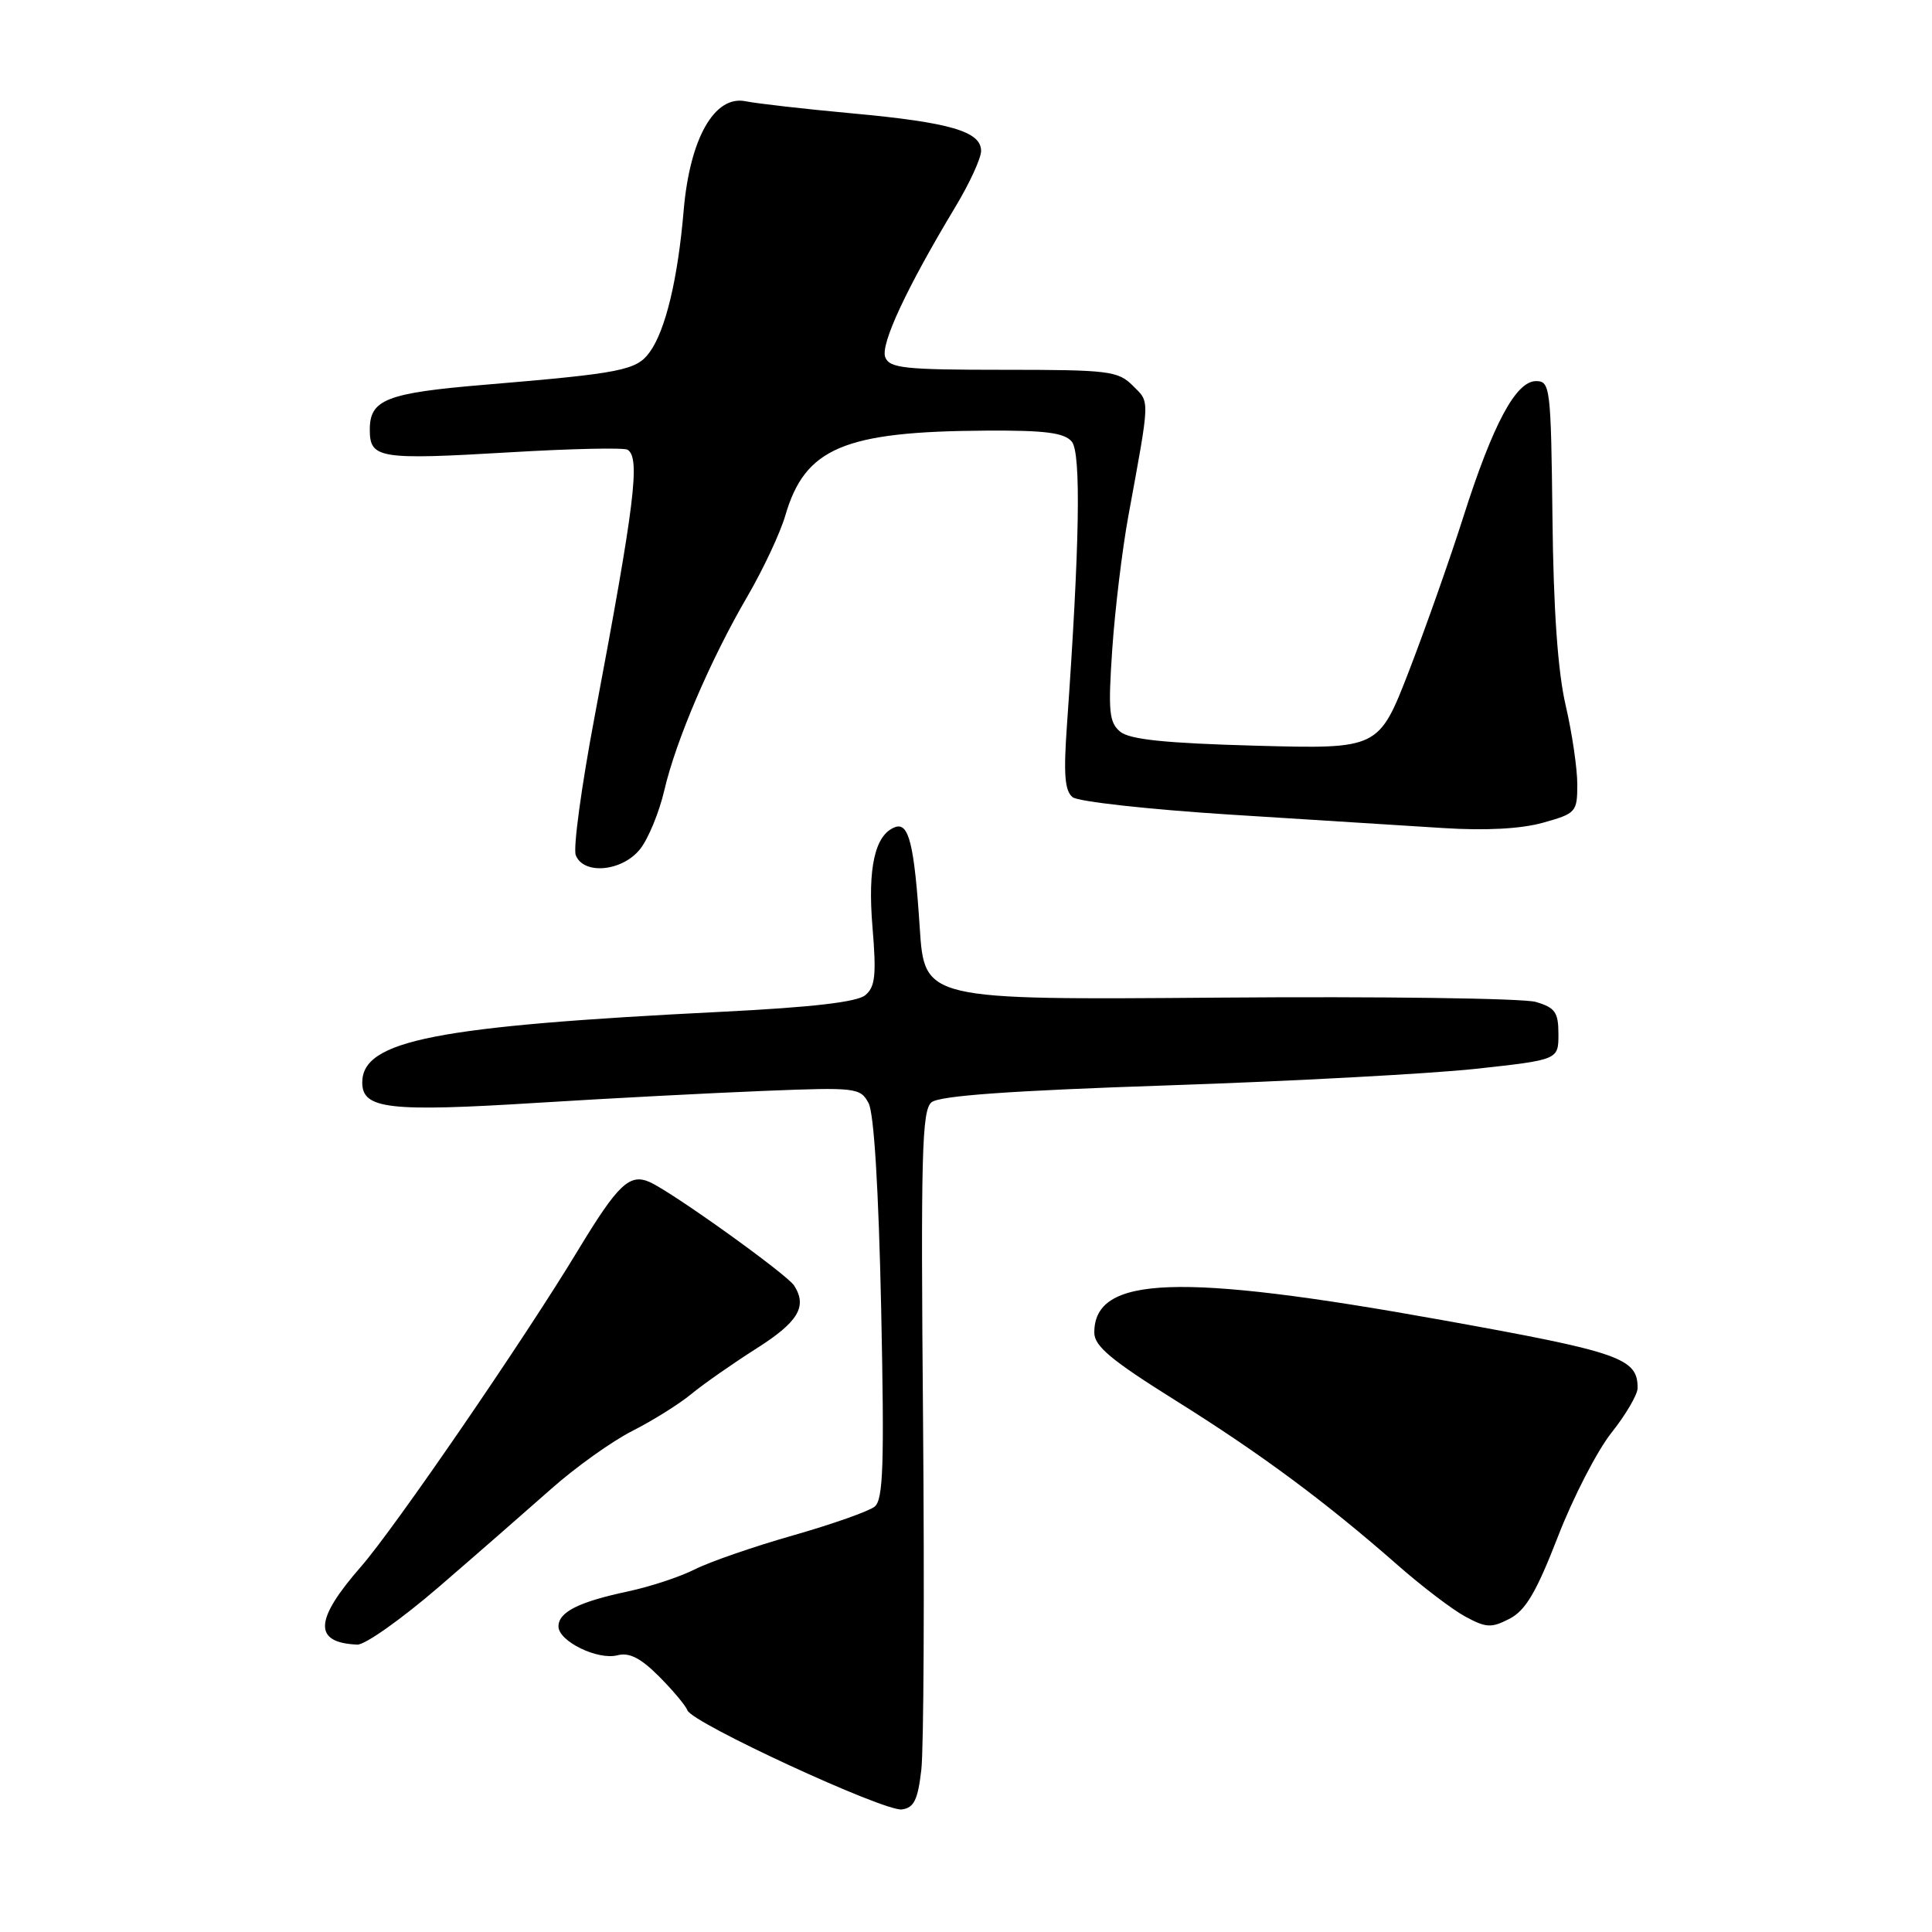 <?xml version="1.0" encoding="UTF-8" standalone="no"?>
<!DOCTYPE svg PUBLIC "-//W3C//DTD SVG 1.1//EN" "http://www.w3.org/Graphics/SVG/1.1/DTD/svg11.dtd" >
<svg xmlns="http://www.w3.org/2000/svg" xmlns:xlink="http://www.w3.org/1999/xlink" version="1.1" viewBox="0 0 256 256">
 <g >
 <path fill="currentColor"
d=" M 122.08 234.50 C 122.40 231.75 122.50 211.00 122.31 188.39 C 122.00 152.95 122.15 147.12 123.43 146.06 C 124.47 145.19 133.87 144.52 154.71 143.82 C 171.09 143.27 189.45 142.28 195.50 141.63 C 206.50 140.43 206.50 140.43 206.50 137.04 C 206.50 134.13 206.07 133.52 203.50 132.76 C 201.85 132.28 182.95 132.02 161.50 132.19 C 122.50 132.50 122.50 132.50 121.87 122.93 C 121.15 111.85 120.42 108.90 118.58 109.61 C 115.93 110.62 114.95 114.99 115.61 122.86 C 116.14 129.22 115.97 130.78 114.65 131.87 C 113.56 132.78 107.55 133.47 95.78 134.06 C 57.65 135.96 48.00 137.86 48.00 143.44 C 48.00 146.96 51.51 147.36 71.34 146.12 C 80.78 145.53 94.23 144.83 101.23 144.55 C 113.44 144.06 114.00 144.13 115.09 146.17 C 115.81 147.51 116.42 157.55 116.76 173.41 C 117.19 194.14 117.04 198.71 115.89 199.64 C 115.13 200.25 110.26 201.97 105.08 203.45 C 99.90 204.92 94.05 206.95 92.08 207.94 C 90.11 208.94 86.10 210.26 83.17 210.88 C 76.68 212.26 74.00 213.61 74.00 215.51 C 74.00 217.48 79.21 220.02 81.83 219.33 C 83.38 218.93 84.90 219.70 87.33 222.14 C 89.17 223.99 90.86 226.01 91.09 226.63 C 91.69 228.30 117.16 240.06 119.50 239.76 C 121.10 239.55 121.62 238.51 122.08 234.50 Z  M 58.18 210.25 C 63.12 205.99 69.79 200.16 73.02 197.30 C 76.24 194.44 81.09 190.97 83.80 189.60 C 86.50 188.23 90.02 186.03 91.61 184.71 C 93.20 183.40 97.09 180.68 100.25 178.67 C 105.77 175.17 107.00 173.12 105.23 170.35 C 104.28 168.86 89.22 158.06 86.13 156.65 C 83.44 155.43 81.90 156.89 76.58 165.68 C 69.49 177.42 52.26 202.53 47.84 207.58 C 41.63 214.68 41.49 217.67 47.35 217.92 C 48.37 217.96 53.24 214.51 58.18 210.25 Z  M 206.43 203.62 C 208.44 198.42 211.64 192.22 213.54 189.83 C 215.43 187.45 216.98 184.80 216.99 183.94 C 217.02 179.96 214.72 179.16 191.00 174.90 C 156.19 168.63 145.00 169.04 145.00 176.57 C 145.00 178.37 147.23 180.23 155.75 185.56 C 167.05 192.62 175.68 199.02 185.26 207.44 C 188.43 210.22 192.43 213.27 194.15 214.20 C 196.92 215.70 197.61 215.74 200.03 214.49 C 202.16 213.38 203.58 210.96 206.43 203.62 Z  M 84.83 112.49 C 85.92 111.11 87.35 107.62 88.02 104.74 C 89.56 98.10 94.16 87.37 99.05 79.00 C 101.13 75.42 103.39 70.61 104.06 68.30 C 106.67 59.35 111.82 57.17 130.63 57.06 C 138.52 57.01 141.03 57.34 142.02 58.52 C 143.27 60.03 143.06 72.25 141.38 96.03 C 140.91 102.61 141.08 104.81 142.14 105.64 C 142.89 106.22 152.28 107.26 163.00 107.94 C 173.72 108.61 186.43 109.42 191.22 109.72 C 196.87 110.08 201.55 109.83 204.47 109.01 C 208.83 107.79 209.00 107.60 209.00 103.93 C 209.00 101.84 208.31 97.13 207.46 93.47 C 206.42 89.01 205.84 80.80 205.71 68.65 C 205.51 51.33 205.41 50.50 203.53 50.50 C 200.86 50.50 197.82 56.19 193.90 68.49 C 192.15 74.00 188.91 83.17 186.71 88.88 C 182.69 99.25 182.69 99.25 166.42 98.81 C 154.38 98.48 149.69 97.99 148.43 96.95 C 146.96 95.72 146.82 94.27 147.38 86.02 C 147.74 80.78 148.69 72.90 149.49 68.50 C 152.42 52.49 152.39 53.39 150.11 51.11 C 148.15 49.15 146.93 49.00 132.97 49.00 C 119.85 49.00 117.86 48.79 117.30 47.33 C 116.64 45.63 120.14 38.14 126.57 27.45 C 128.46 24.32 130.00 20.97 130.00 20.00 C 130.00 17.42 125.90 16.22 113.00 15.03 C 106.67 14.45 100.29 13.72 98.81 13.42 C 94.68 12.57 91.41 18.32 90.59 27.88 C 89.82 36.97 88.18 43.80 86.08 46.67 C 84.34 49.07 82.38 49.46 64.26 50.98 C 51.20 52.07 49.00 52.93 49.00 56.92 C 49.00 60.76 50.18 60.96 67.61 59.93 C 75.68 59.45 82.68 59.30 83.15 59.59 C 84.87 60.65 84.13 66.61 78.77 95.06 C 77.05 104.17 75.93 112.38 76.29 113.31 C 77.31 115.97 82.48 115.48 84.83 112.49 Z "/>
</g>
</svg>